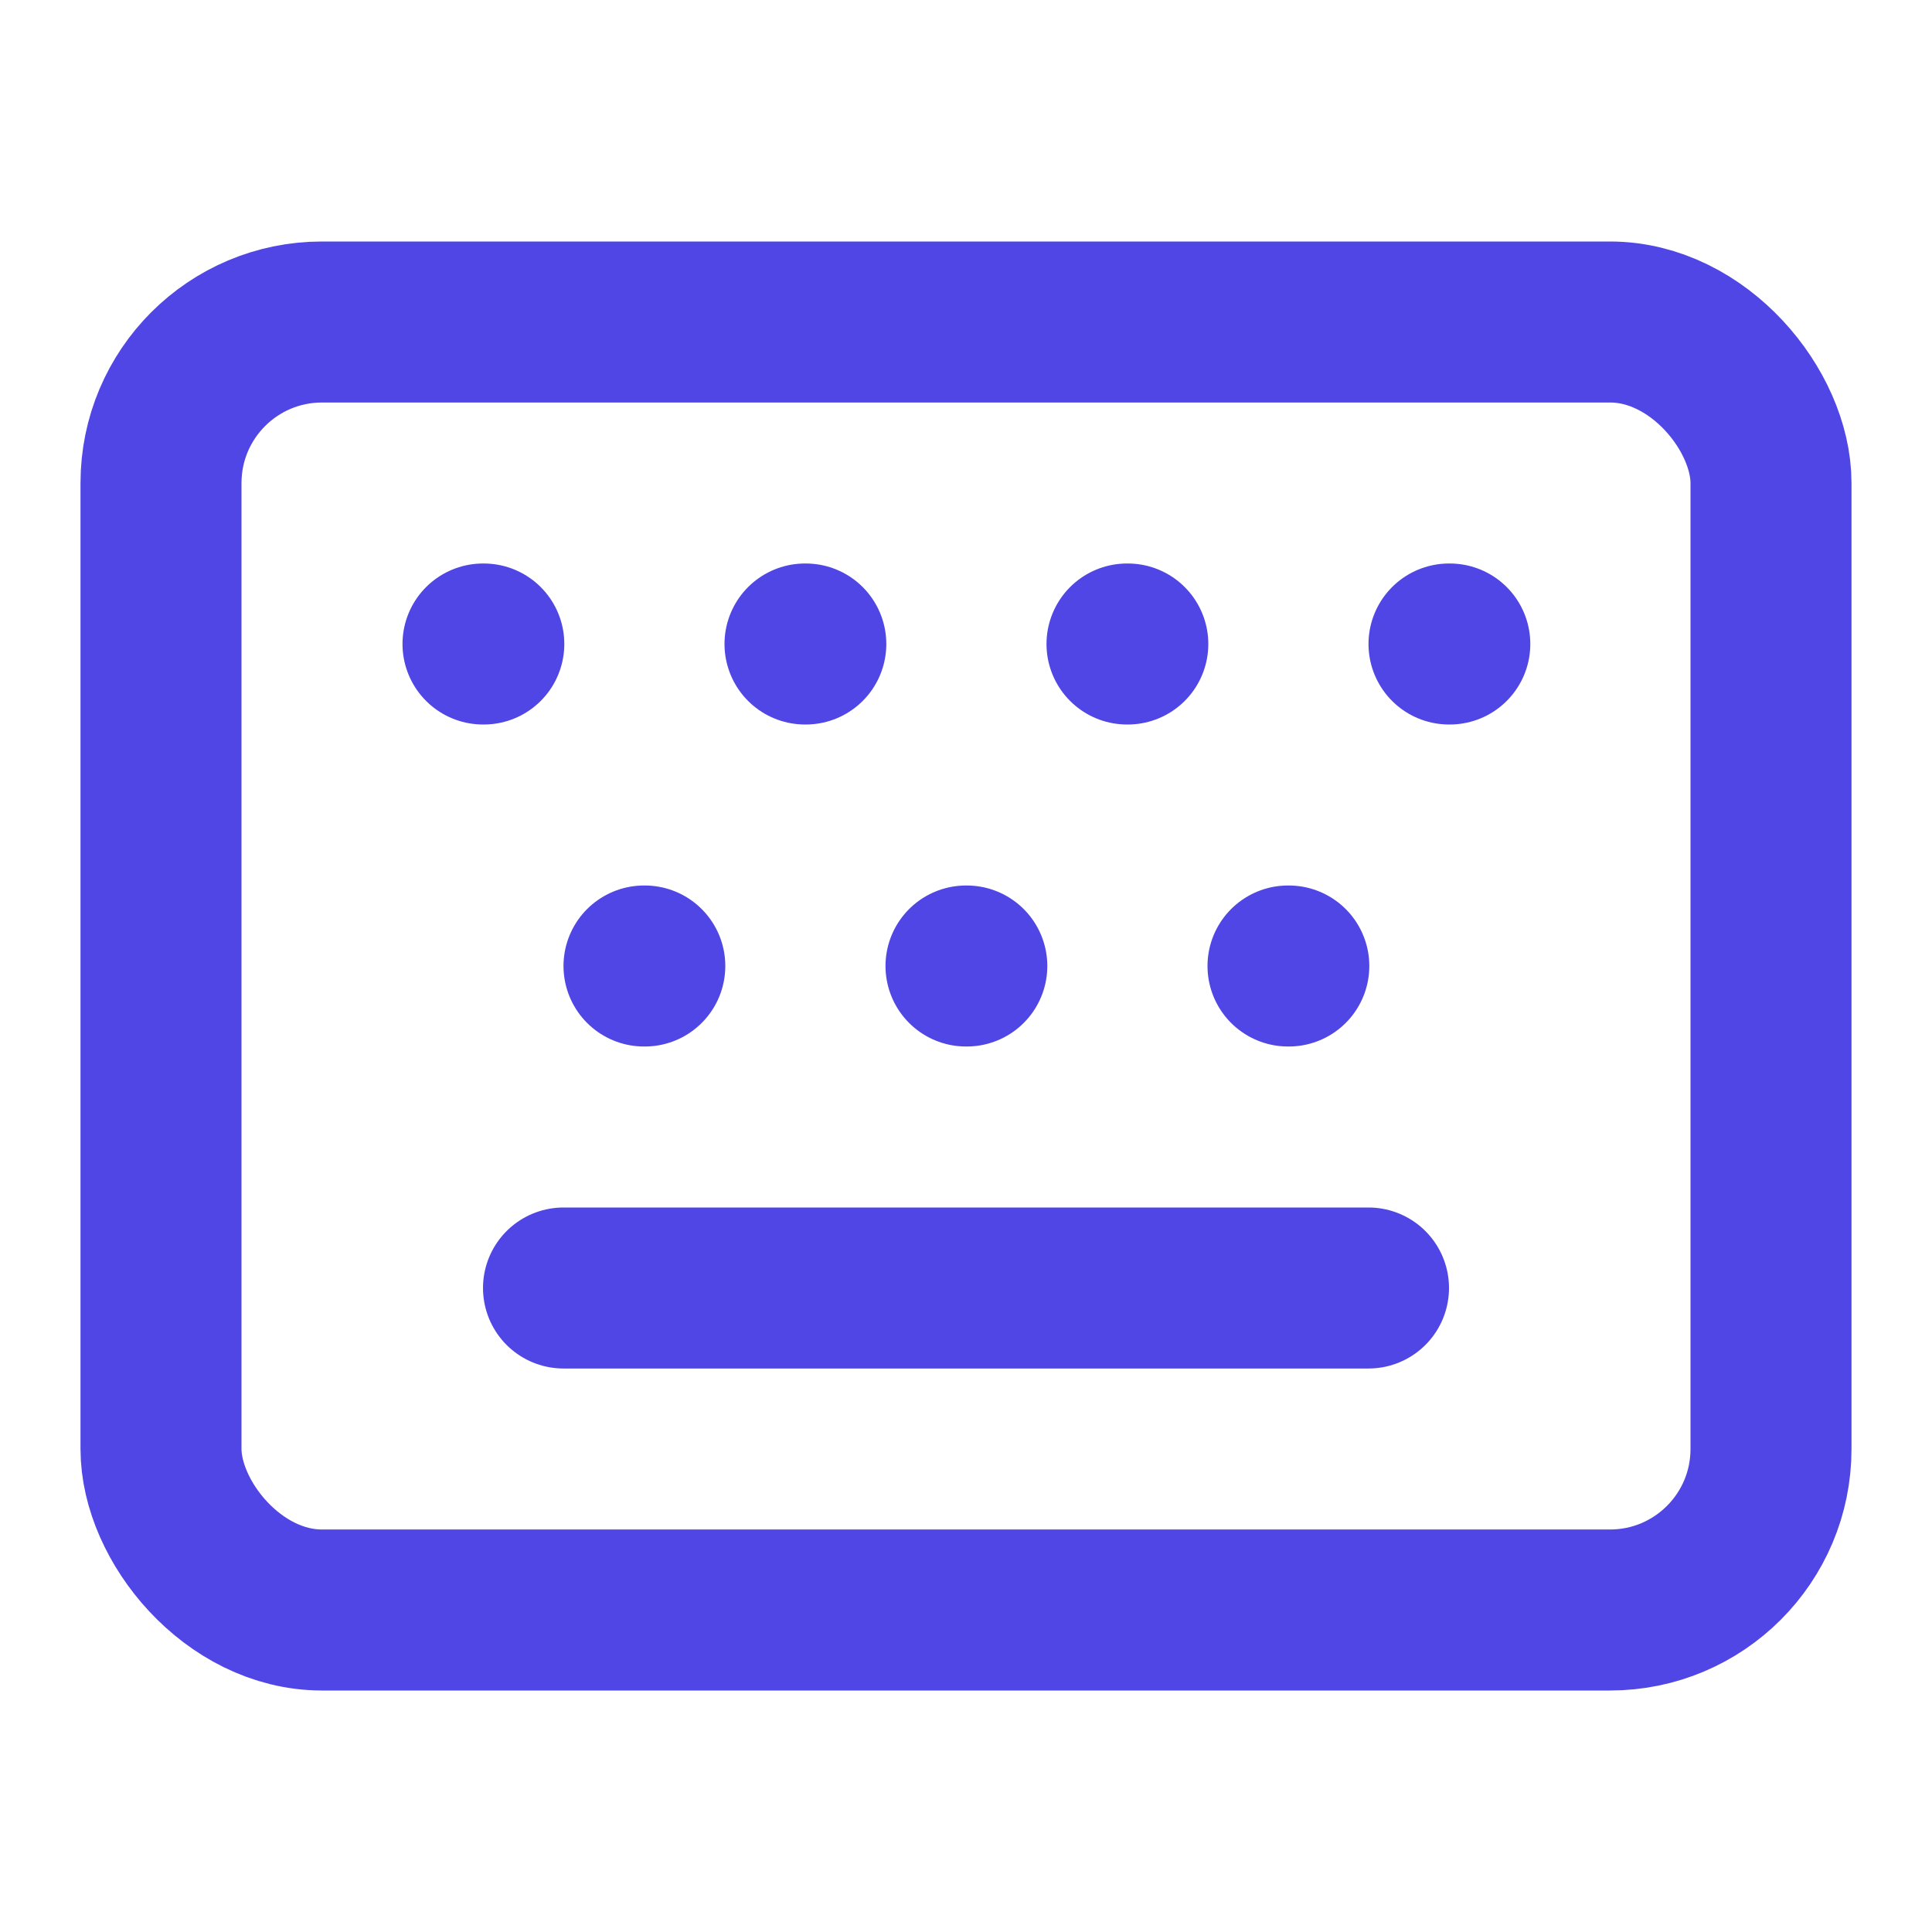 <svg xmlns="http://www.w3.org/2000/svg" width="24" height="24" viewBox="0 0 24 24" fill="none" stroke="#4F46E5" stroke-width="2" stroke-linecap="round" stroke-linejoin="round">
  <rect x="2" y="4" width="20" height="16" rx="2" ry="2"></rect>
  <path d="M6 8h.01"></path>
  <path d="M10 8h.01"></path>
  <path d="M14 8h.01"></path>
  <path d="M18 8h.01"></path>
  <path d="M8 12h.01"></path>
  <path d="M12 12h.01"></path>
  <path d="M16 12h.01"></path>
  <path d="M7 16h10"></path>
</svg>
